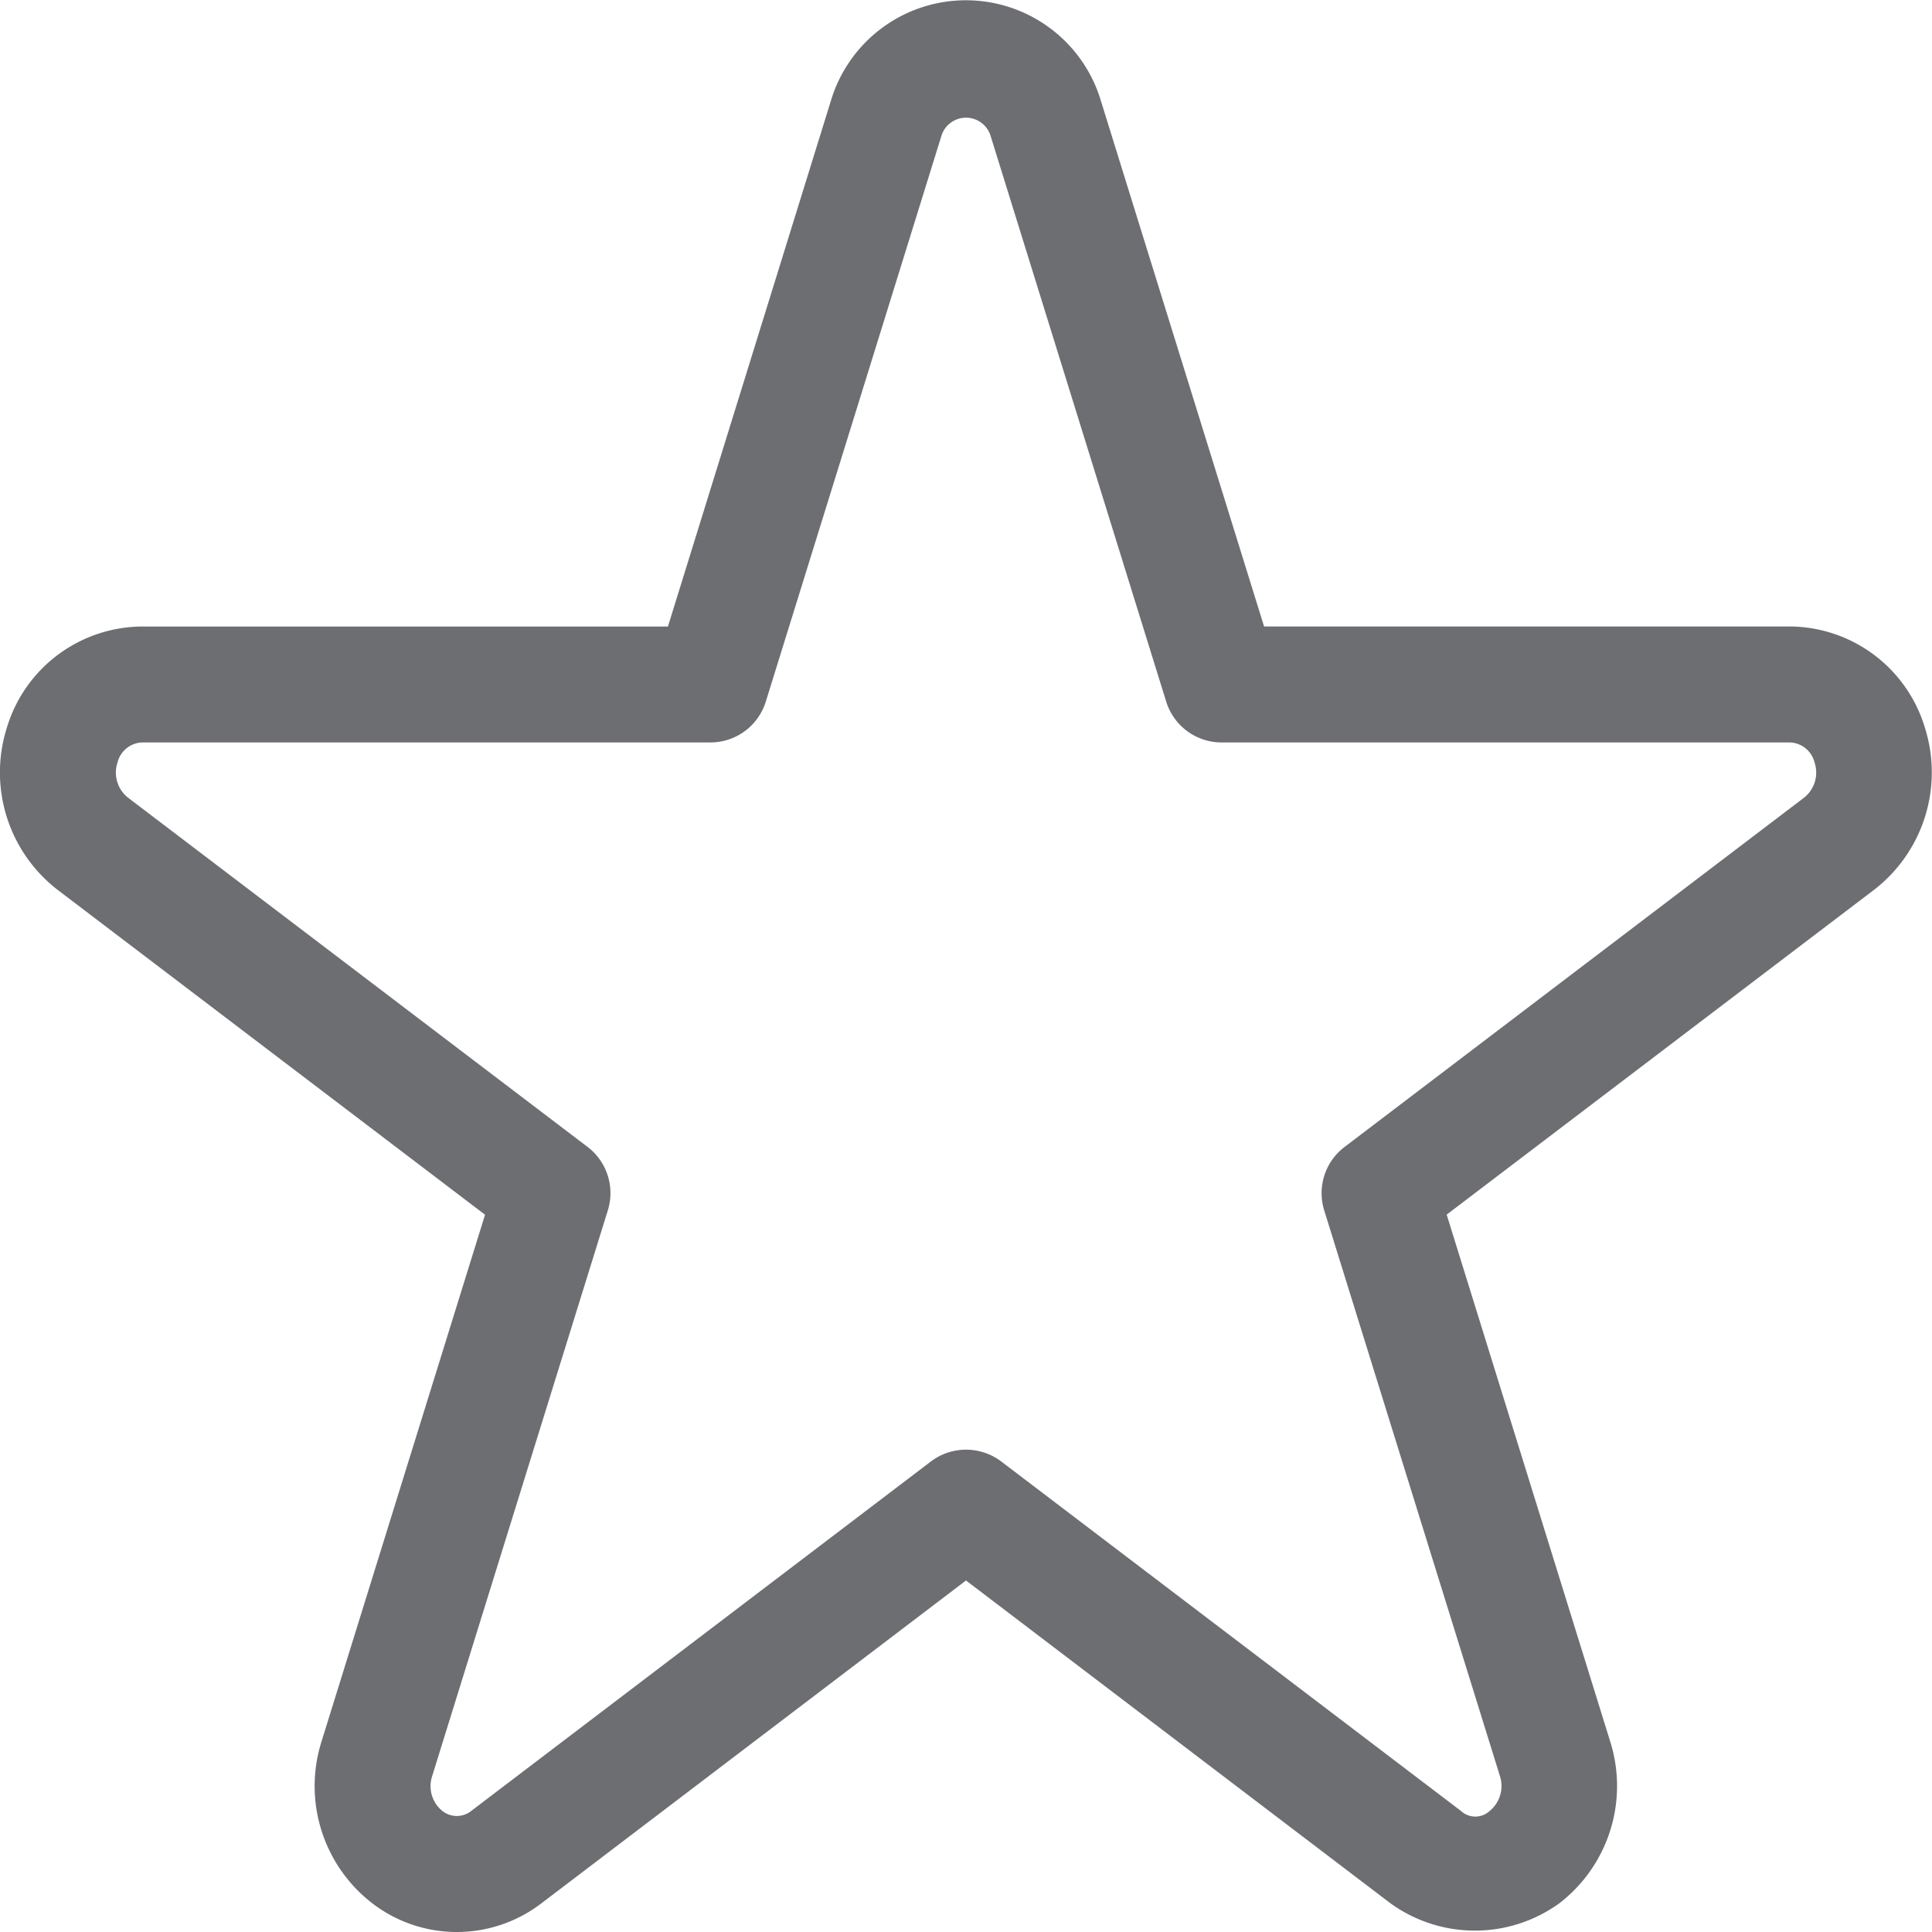 <svg id="Calque_1" data-name="Calque 1" xmlns="http://www.w3.org/2000/svg" viewBox="0 0 350 350"><defs><style>.cls-1{fill:#6d6e71;}</style></defs><title>Icons_Hikster_2_colors</title><path class="cls-1" d="M82.75,350a25.11,25.11,0,0,1-15.32-5.21,26.81,26.81,0,0,1-9.19-29.28l29.63-95.45L10.43,161.2a26.86,26.86,0,0,1-9.21-29.3,25.75,25.75,0,0,1,24.52-18.4H121L150.48,18.4a25.53,25.53,0,0,1,49,0L229,113.49h95.22a25.72,25.72,0,0,1,24.51,18.4,26.85,26.85,0,0,1-9.19,29.28l-77.46,58.87,29.63,95.47a26.81,26.81,0,0,1-9.21,29.28,26.11,26.11,0,0,1-30.62,0L175,286.32,98.07,344.81A25.17,25.17,0,0,1,82.75,350Zm-57-215.5a4.78,4.78,0,0,0-4.46,3.63,5.79,5.79,0,0,0,1.87,6.35l83.29,63.3a10.51,10.51,0,0,1,3.67,11.47L78.3,321.73a5.79,5.79,0,0,0,1.85,6.35,4.2,4.2,0,0,0,5.2,0l83.3-63.33a10.57,10.57,0,0,1,12.72,0l83.3,63.32a3.82,3.82,0,0,0,5.2,0,5.84,5.84,0,0,0,1.85-6.34L239.89,219.26a10.5,10.5,0,0,1,3.68-11.47l83.3-63.32a5.8,5.8,0,0,0,1.85-6.35,4.78,4.78,0,0,0-4.45-3.62h-103a10.5,10.5,0,0,1-10-7.39L179.46,24.63a4.66,4.66,0,0,0-8.92,0L138.73,127.11a10.5,10.5,0,0,1-10,7.39h-103Z"/></svg>